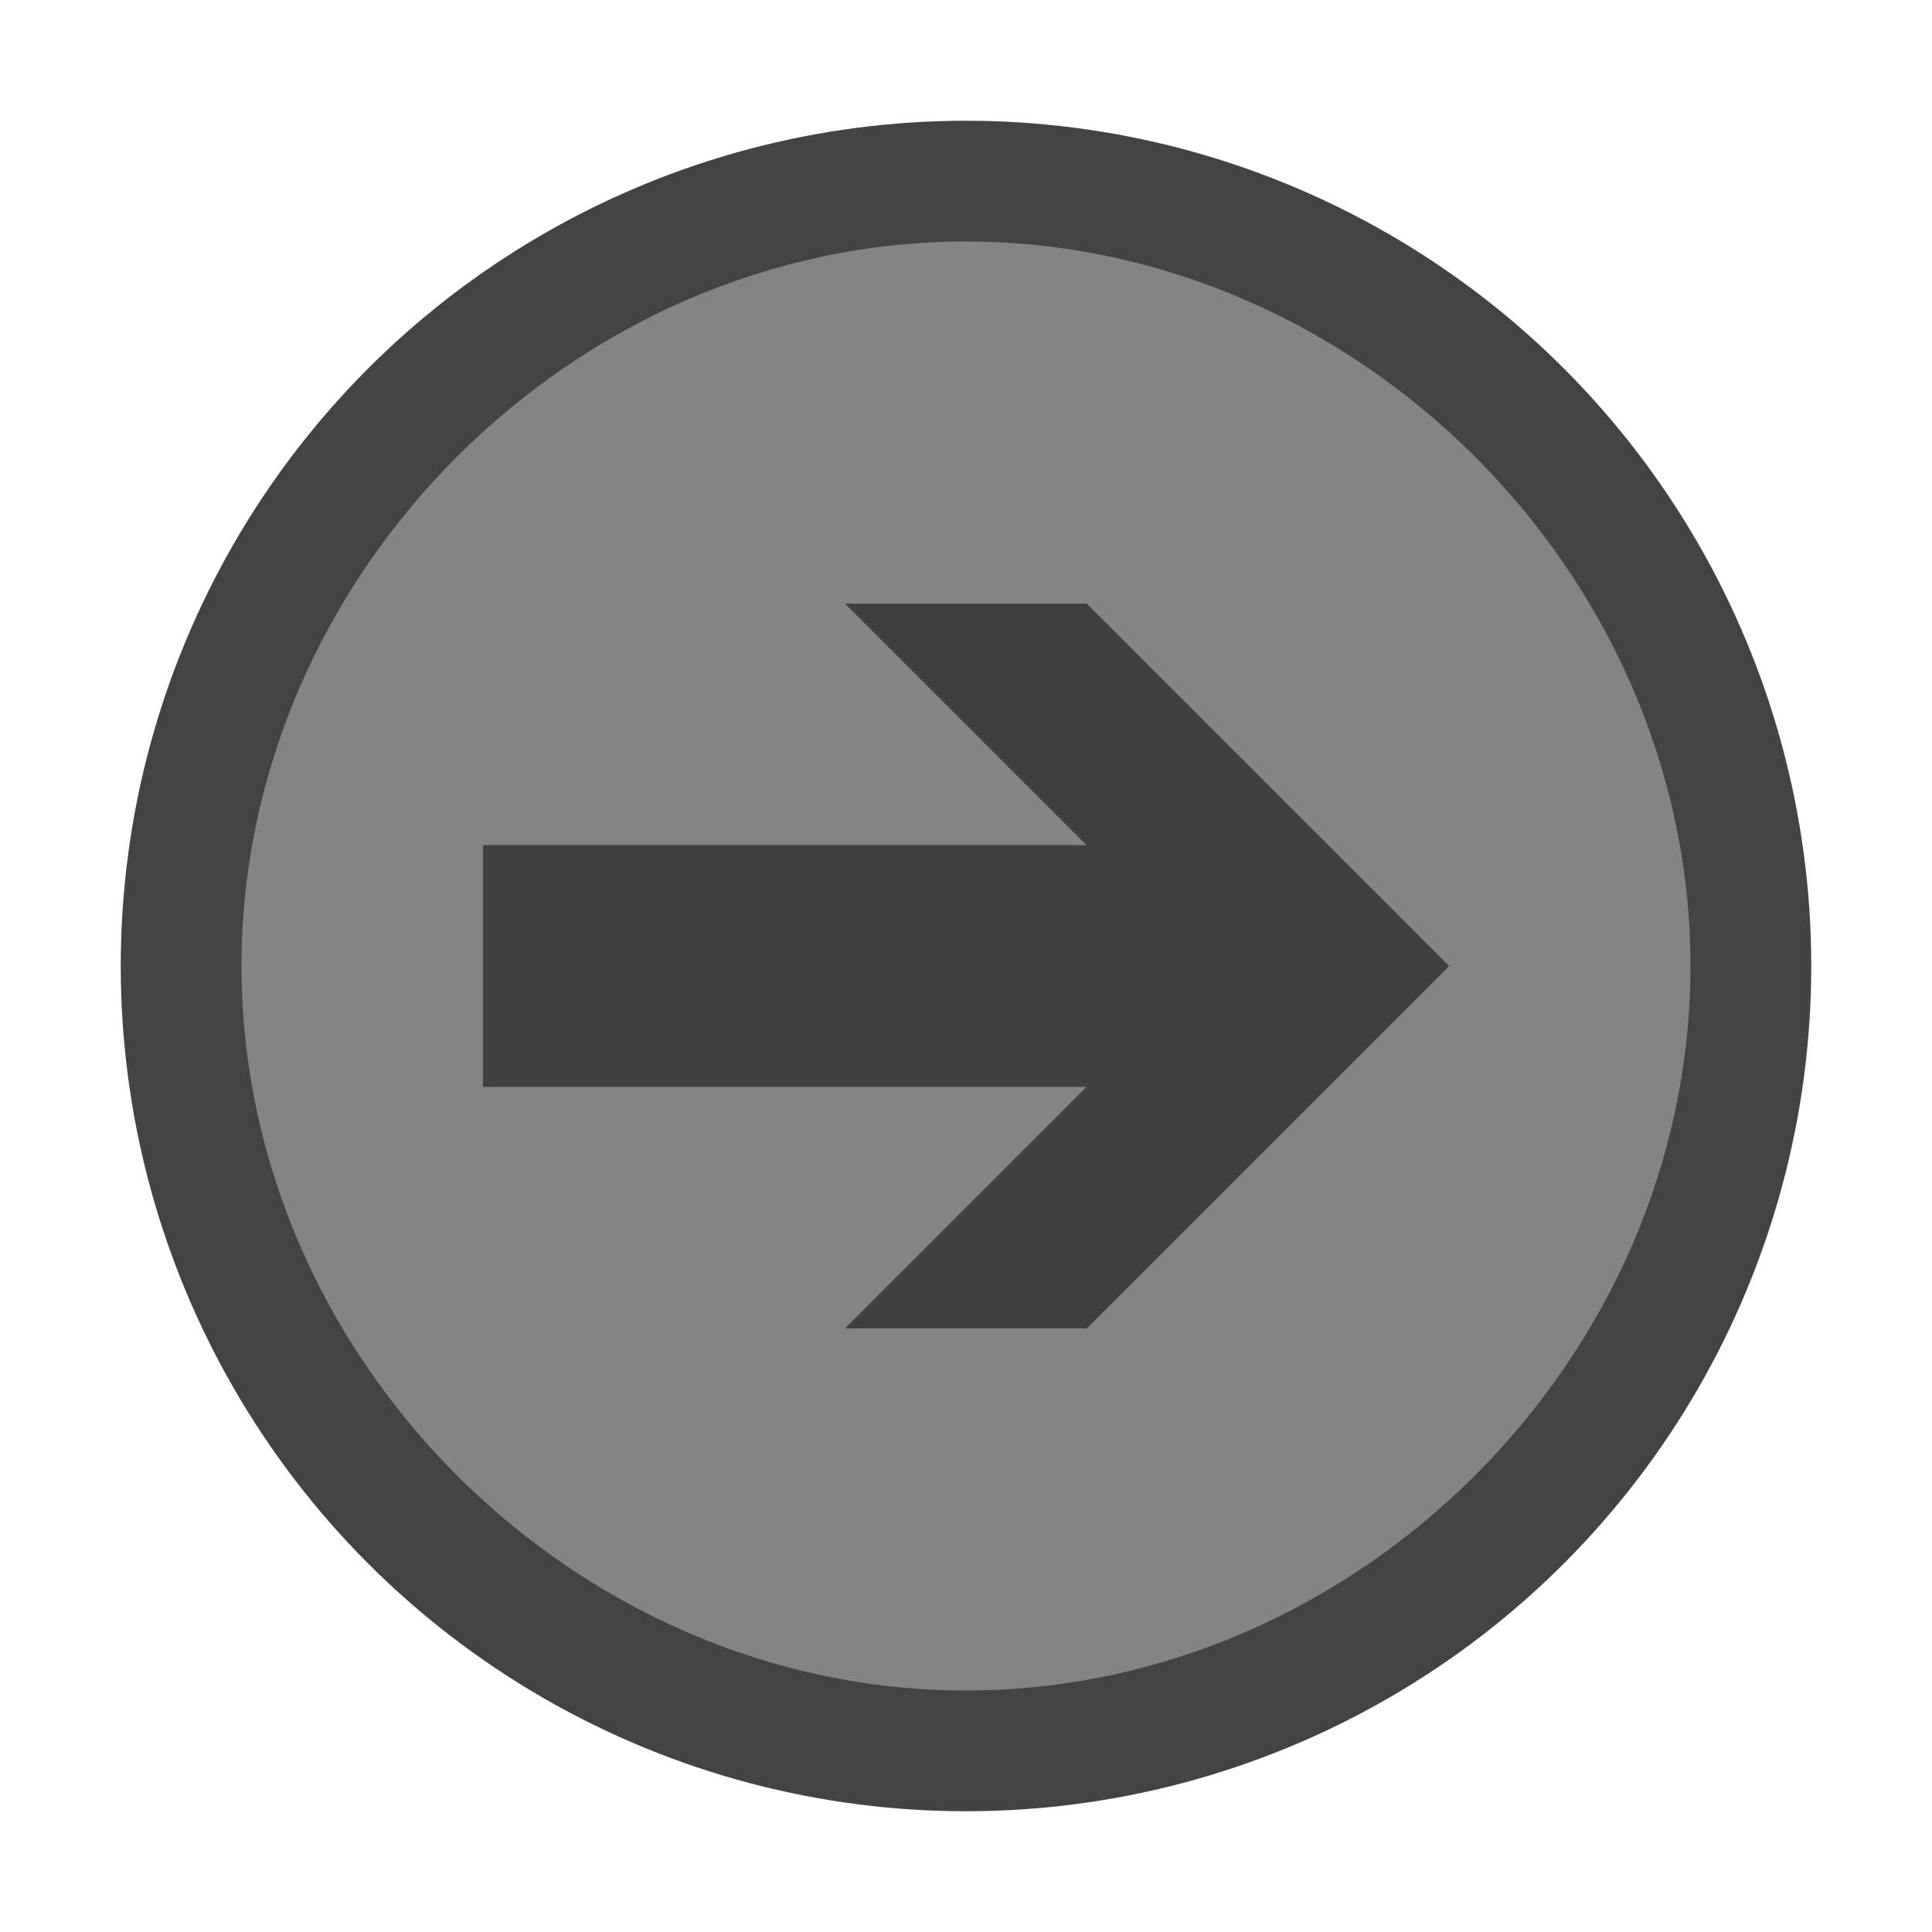 <svg xmlns="http://www.w3.org/2000/svg" viewBox="0 0 16 16"><style>.st0{opacity:0;fill:#848484}.st1{fill:#434343}.st2{fill:#848484}.st3{fill:#403F41}</style><g id="outline"><path class="st0" d="M0 0h16v16H0z"/><circle class="st1" cx="8" cy="8" r="7"/></g><path class="st2" d="M8 2C4.755 2 2 4.756 2 8c0 3.247 2.755 6 6 6s6-2.753 6-6c0-3.244-2.755-6-6-6zm1 9H7l2-2H4V7h5L7 5h2l3 3-3 3z" id="icon_x5F_bg"/><path class="st3" d="M9 11H7l2-2H4V7h5L7 5h2l3 3z" id="icon_x5F_fg"/></svg>